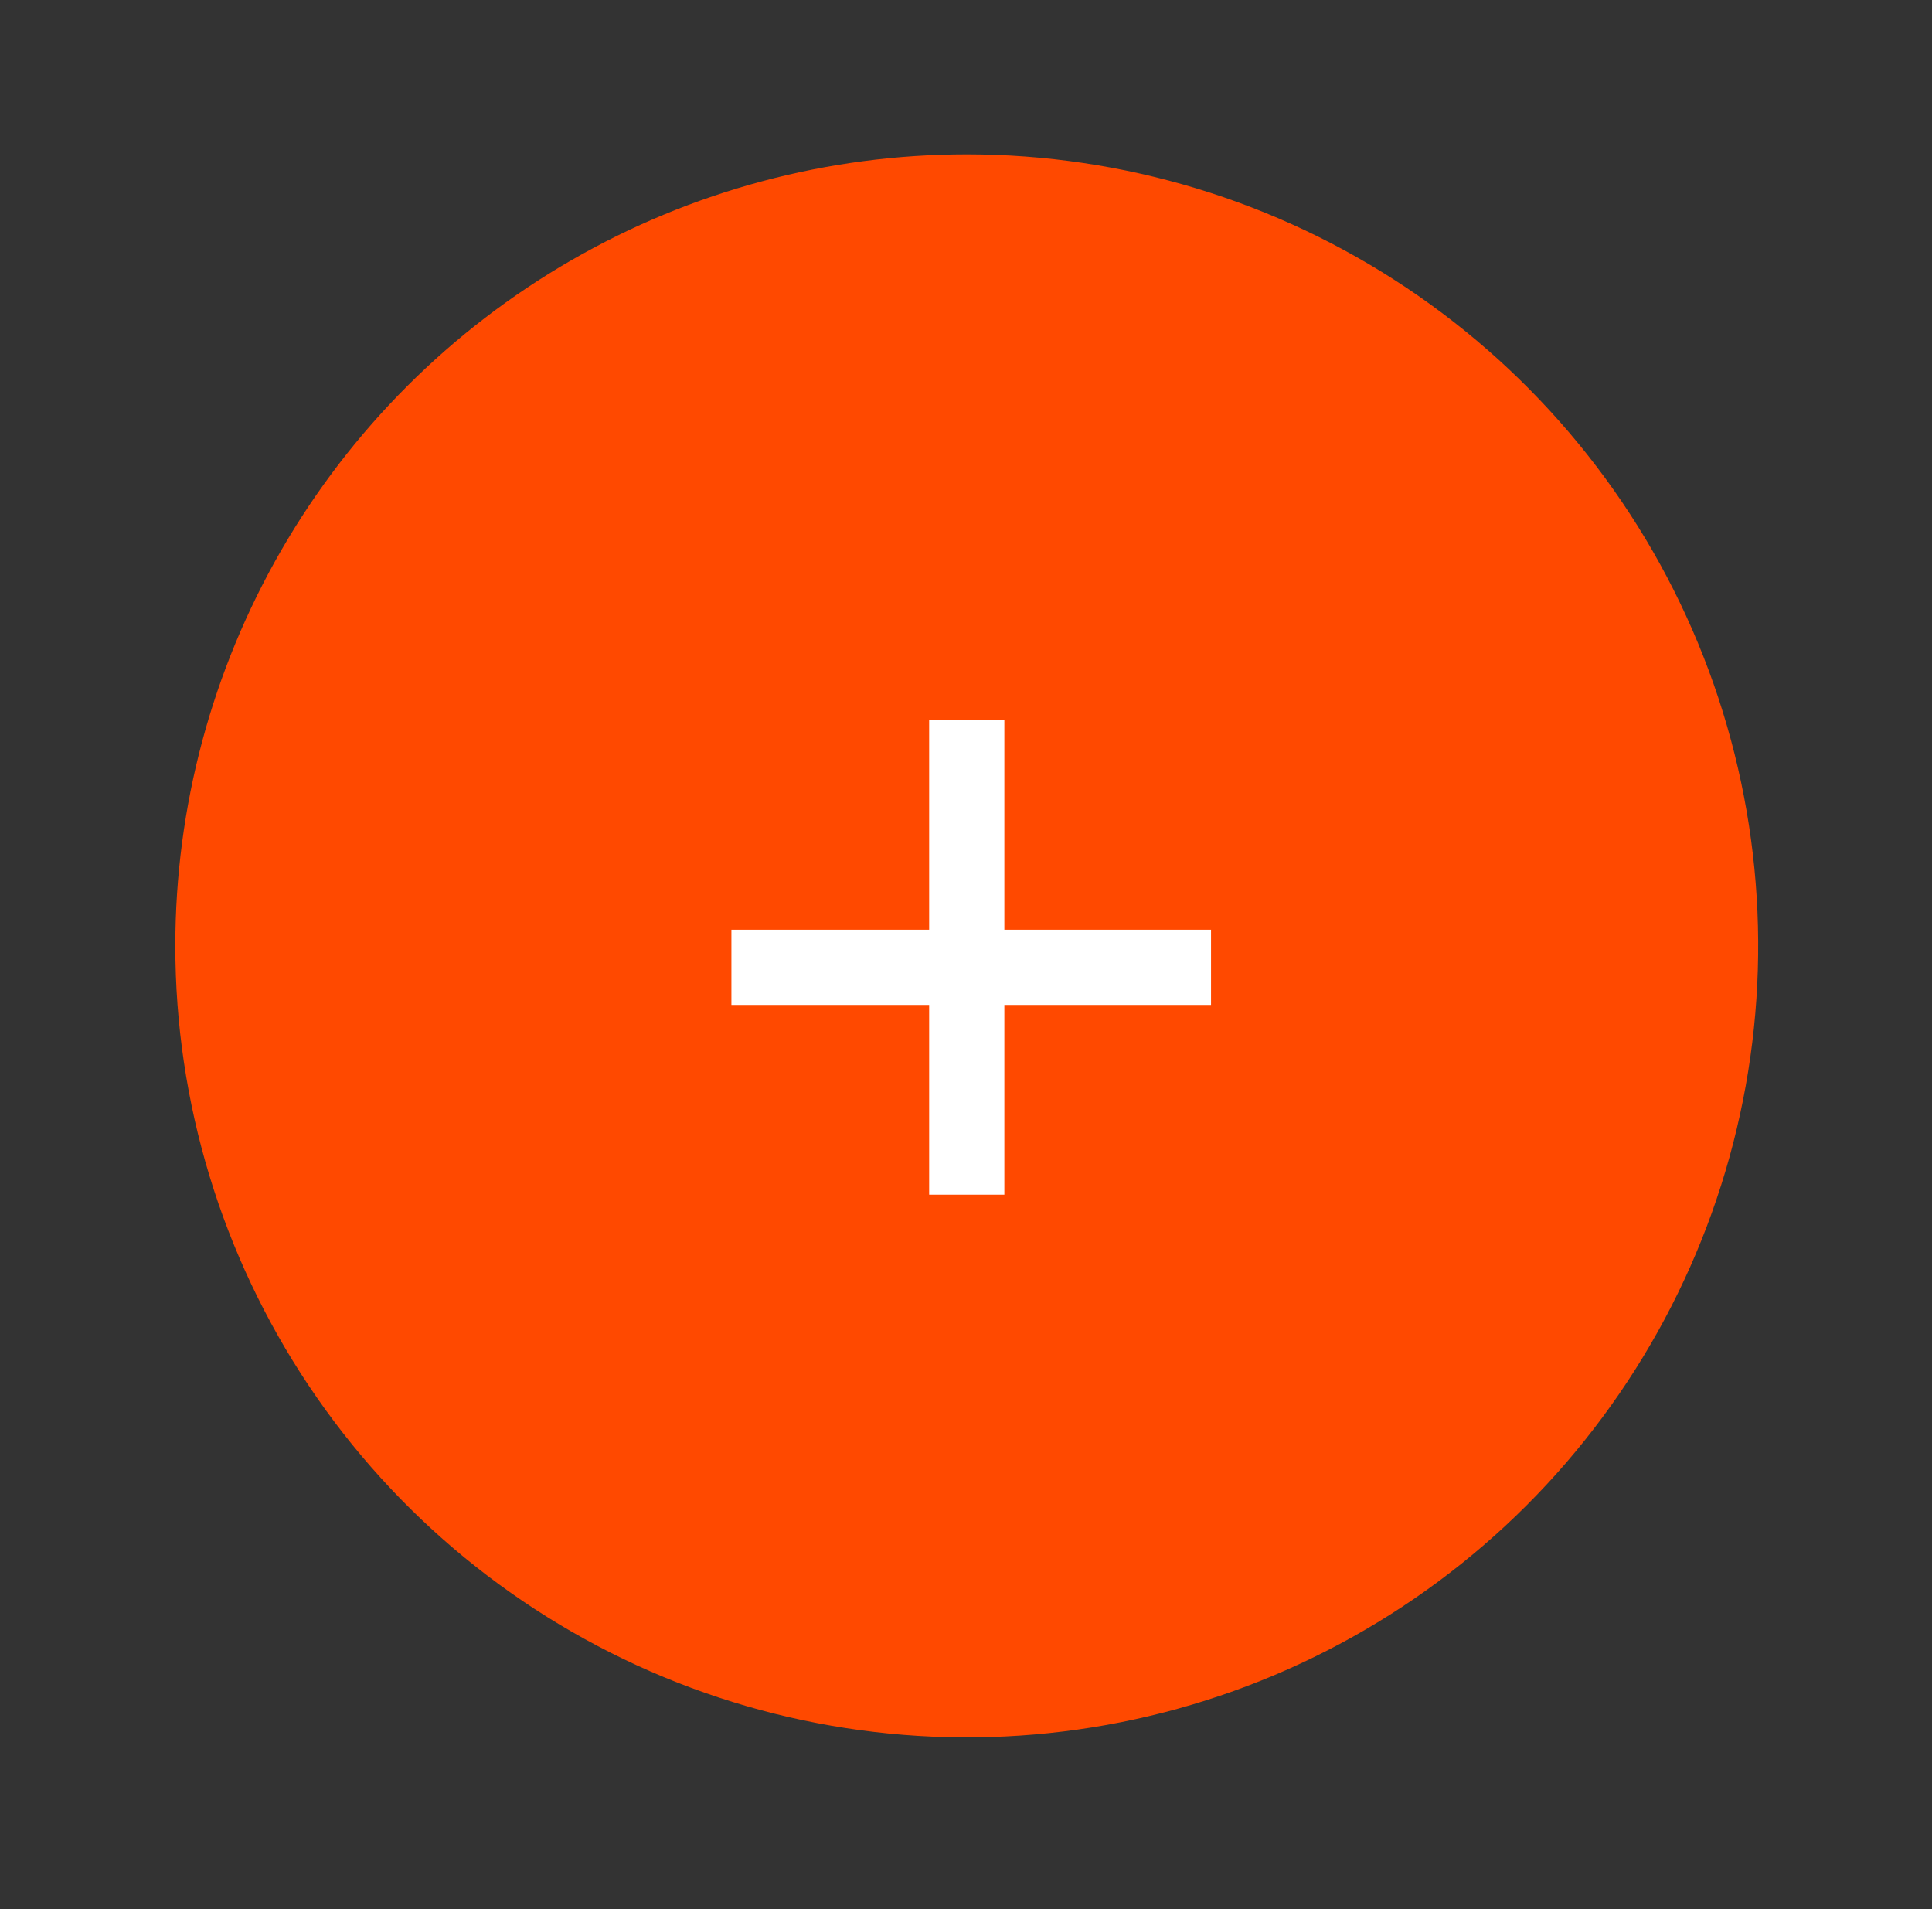 <svg id="Layer_1" data-name="Layer 1" xmlns="http://www.w3.org/2000/svg" xmlns:xlink="http://www.w3.org/1999/xlink" viewBox="0 0 166.73 164.74"><rect x="0" y="0" width="166.73" height="164.74" fill="#333333" stroke="none"/><defs><style>.cls-1,.cls-13,.cls-2,.cls-8{fill:none;}.cls-2{clip-rule:evenodd;}.cls-3{clip-path:url(#clip-path);}.cls-4{fill:#0edbbe;}.cls-5{fill:#ff5700;}.cls-6{clip-path:url(#clip-path-2);}.cls-7{clip-path:url(#clip-path-3);}.cls-8{stroke:#9e1f62;stroke-width:8.44px;}.cls-13,.cls-8{stroke-miterlimit:10;}.cls-9{clip-path:url(#clip-path-4);}.cls-10{clip-path:url(#clip-path-5);}.cls-11{clip-path:url(#clip-path-6);}.cls-12{fill:#ff4900;}.cls-13{stroke:#fff;stroke-width:6.49px;}</style><clipPath id="clip-path"><rect class="cls-1" x="505.74" y="-705.39" width="689.59" height="1286.15" transform="translate(912.85 788.22) rotate(-90)"/></clipPath><clipPath id="clip-path-2"><path class="cls-2" d="M306.22,87.24a28.71,28.71,0,1,1-28.7-28.71,28.7,28.7,0,0,1,28.7,28.71"/></clipPath><clipPath id="clip-path-3"><rect class="cls-1" x="116.77" y="181.56" width="73.84" height="73.84"/></clipPath><clipPath id="clip-path-4"><path class="cls-2" d="M306.22-305.78a28.71,28.71,0,0,1-28.7,28.71,28.72,28.72,0,0,1-28.72-28.71,28.71,28.71,0,0,1,28.72-28.71,28.7,28.7,0,0,1,28.7,28.71"/></clipPath><clipPath id="clip-path-5"><path class="cls-2" d="M83.43,13.32h0a68.3,68.3,0,1,1-68.3,68.3A68.3,68.3,0,0,1,83.43,13.32Z"/></clipPath><clipPath id="clip-path-6"><rect class="cls-1" x="-462.98" y="-1147.81" width="692.25" height="1498.94"/></clipPath></defs><title>OrangeButton</title><g class="cls-3"><circle class="cls-4" cx="21.8" cy="84.96" r="41.16"/><polygon class="cls-5" points="176.58 40.08 176.58 119.71 96.95 119.71 176.58 40.08"/><g class="cls-7"><line class="cls-8" x1="203.52" y1="268.2" x2="101.17" y2="165.86"/><line class="cls-8" x1="204.19" y1="234.76" x2="137.01" y2="167.58"/></g></g><g class="cls-10"><g class="cls-11"><rect class="cls-12" x="5.9" y="4.09" width="155.06" height="155.06"/></g></g><line class="cls-13" x1="83.43" y1="62.13" x2="83.43" y2="103.09"/><line class="cls-13" x1="104.51" y1="83.47" x2="63.12" y2="83.47"/></svg>